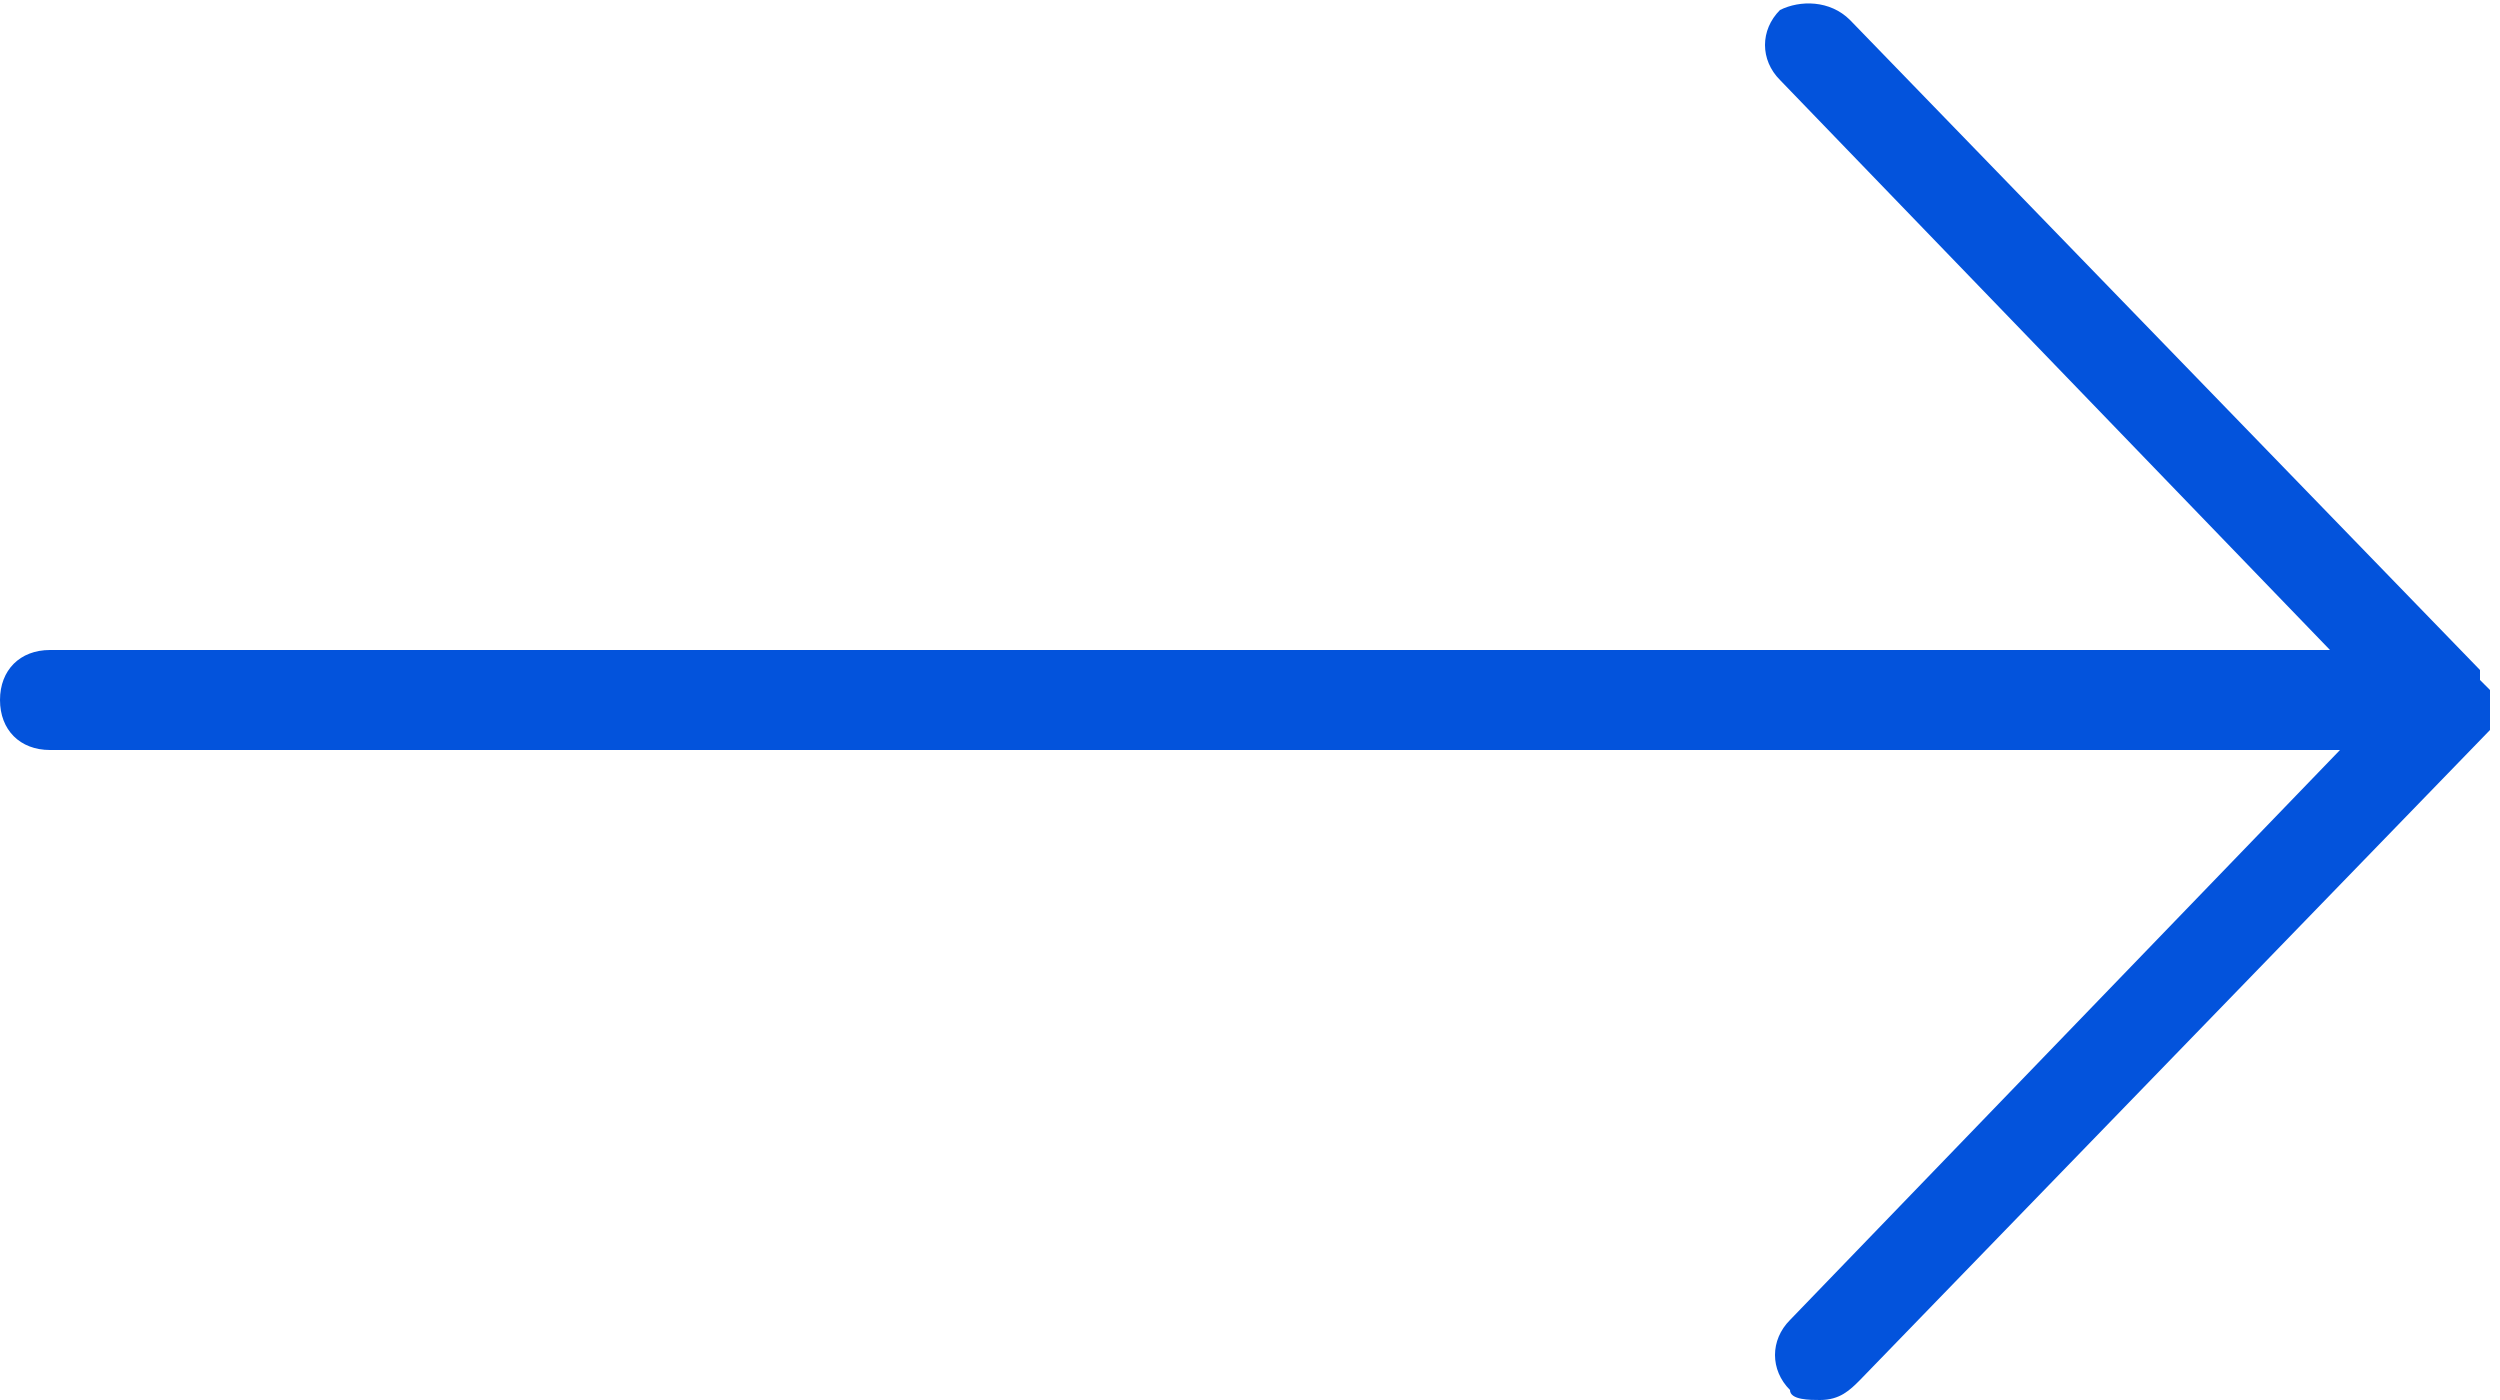 <svg xmlns="http://www.w3.org/2000/svg" width="25" height="14" viewBox="0 0 25 14"><path fill="#0353DC" d="M24.9 7.3c0 .1 0 .1 0 0l-6.3 6.5c-.1.1-.2.2-.4.2-.1 0-.3 0-.3-.1-.2-.2-.2-.5 0-.7l5.5-5.7H.5C.2 7.5 0 7.3 0 7s.2-.5.5-.5h22.8L17.8.8c-.2-.2-.2-.5 0-.7.2-.1.5-.1.7.1l6.3 6.5v.1l.1.1v.4c0-.1 0 0 0 0z"/></svg>